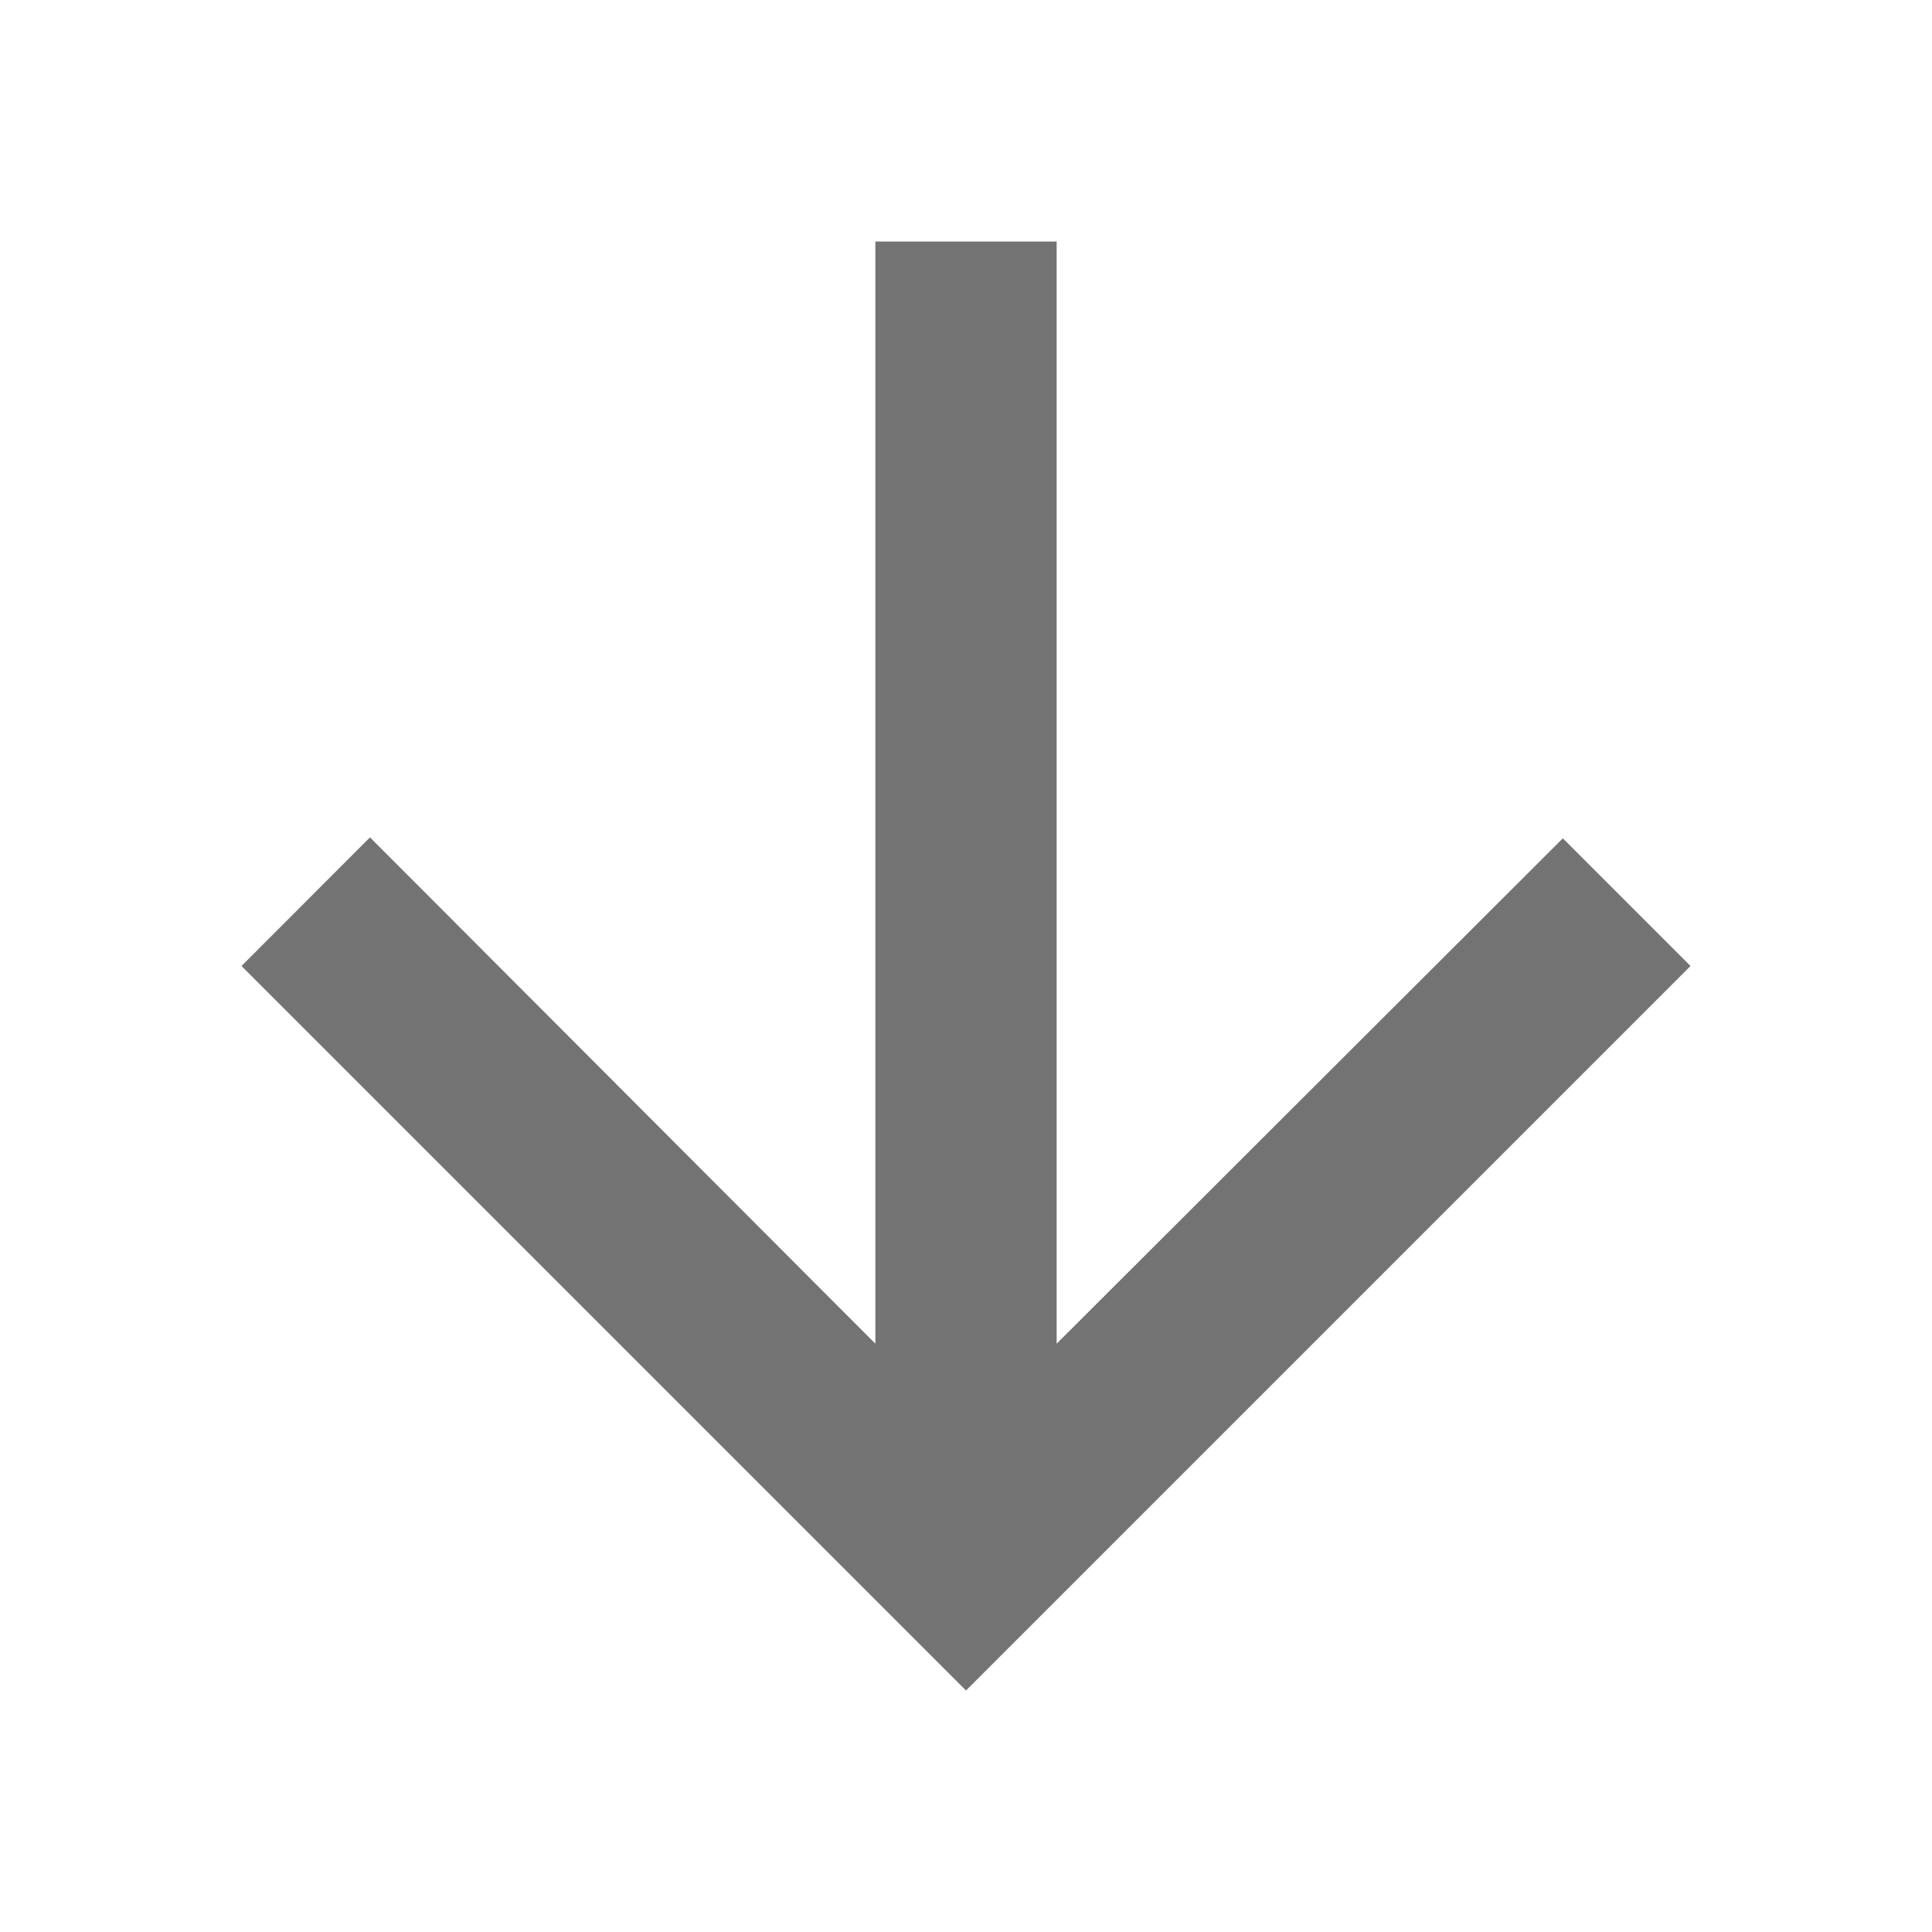 <svg width="24" height="24" viewBox="0 0 24 24" fill="none" xmlns="http://www.w3.org/2000/svg">
<path d="M21 12L19.414 10.414L13.126 16.692V3H10.874V16.692L4.596 10.402L3 12L12 21L21 12Z" fill="#737373"/>
</svg>
